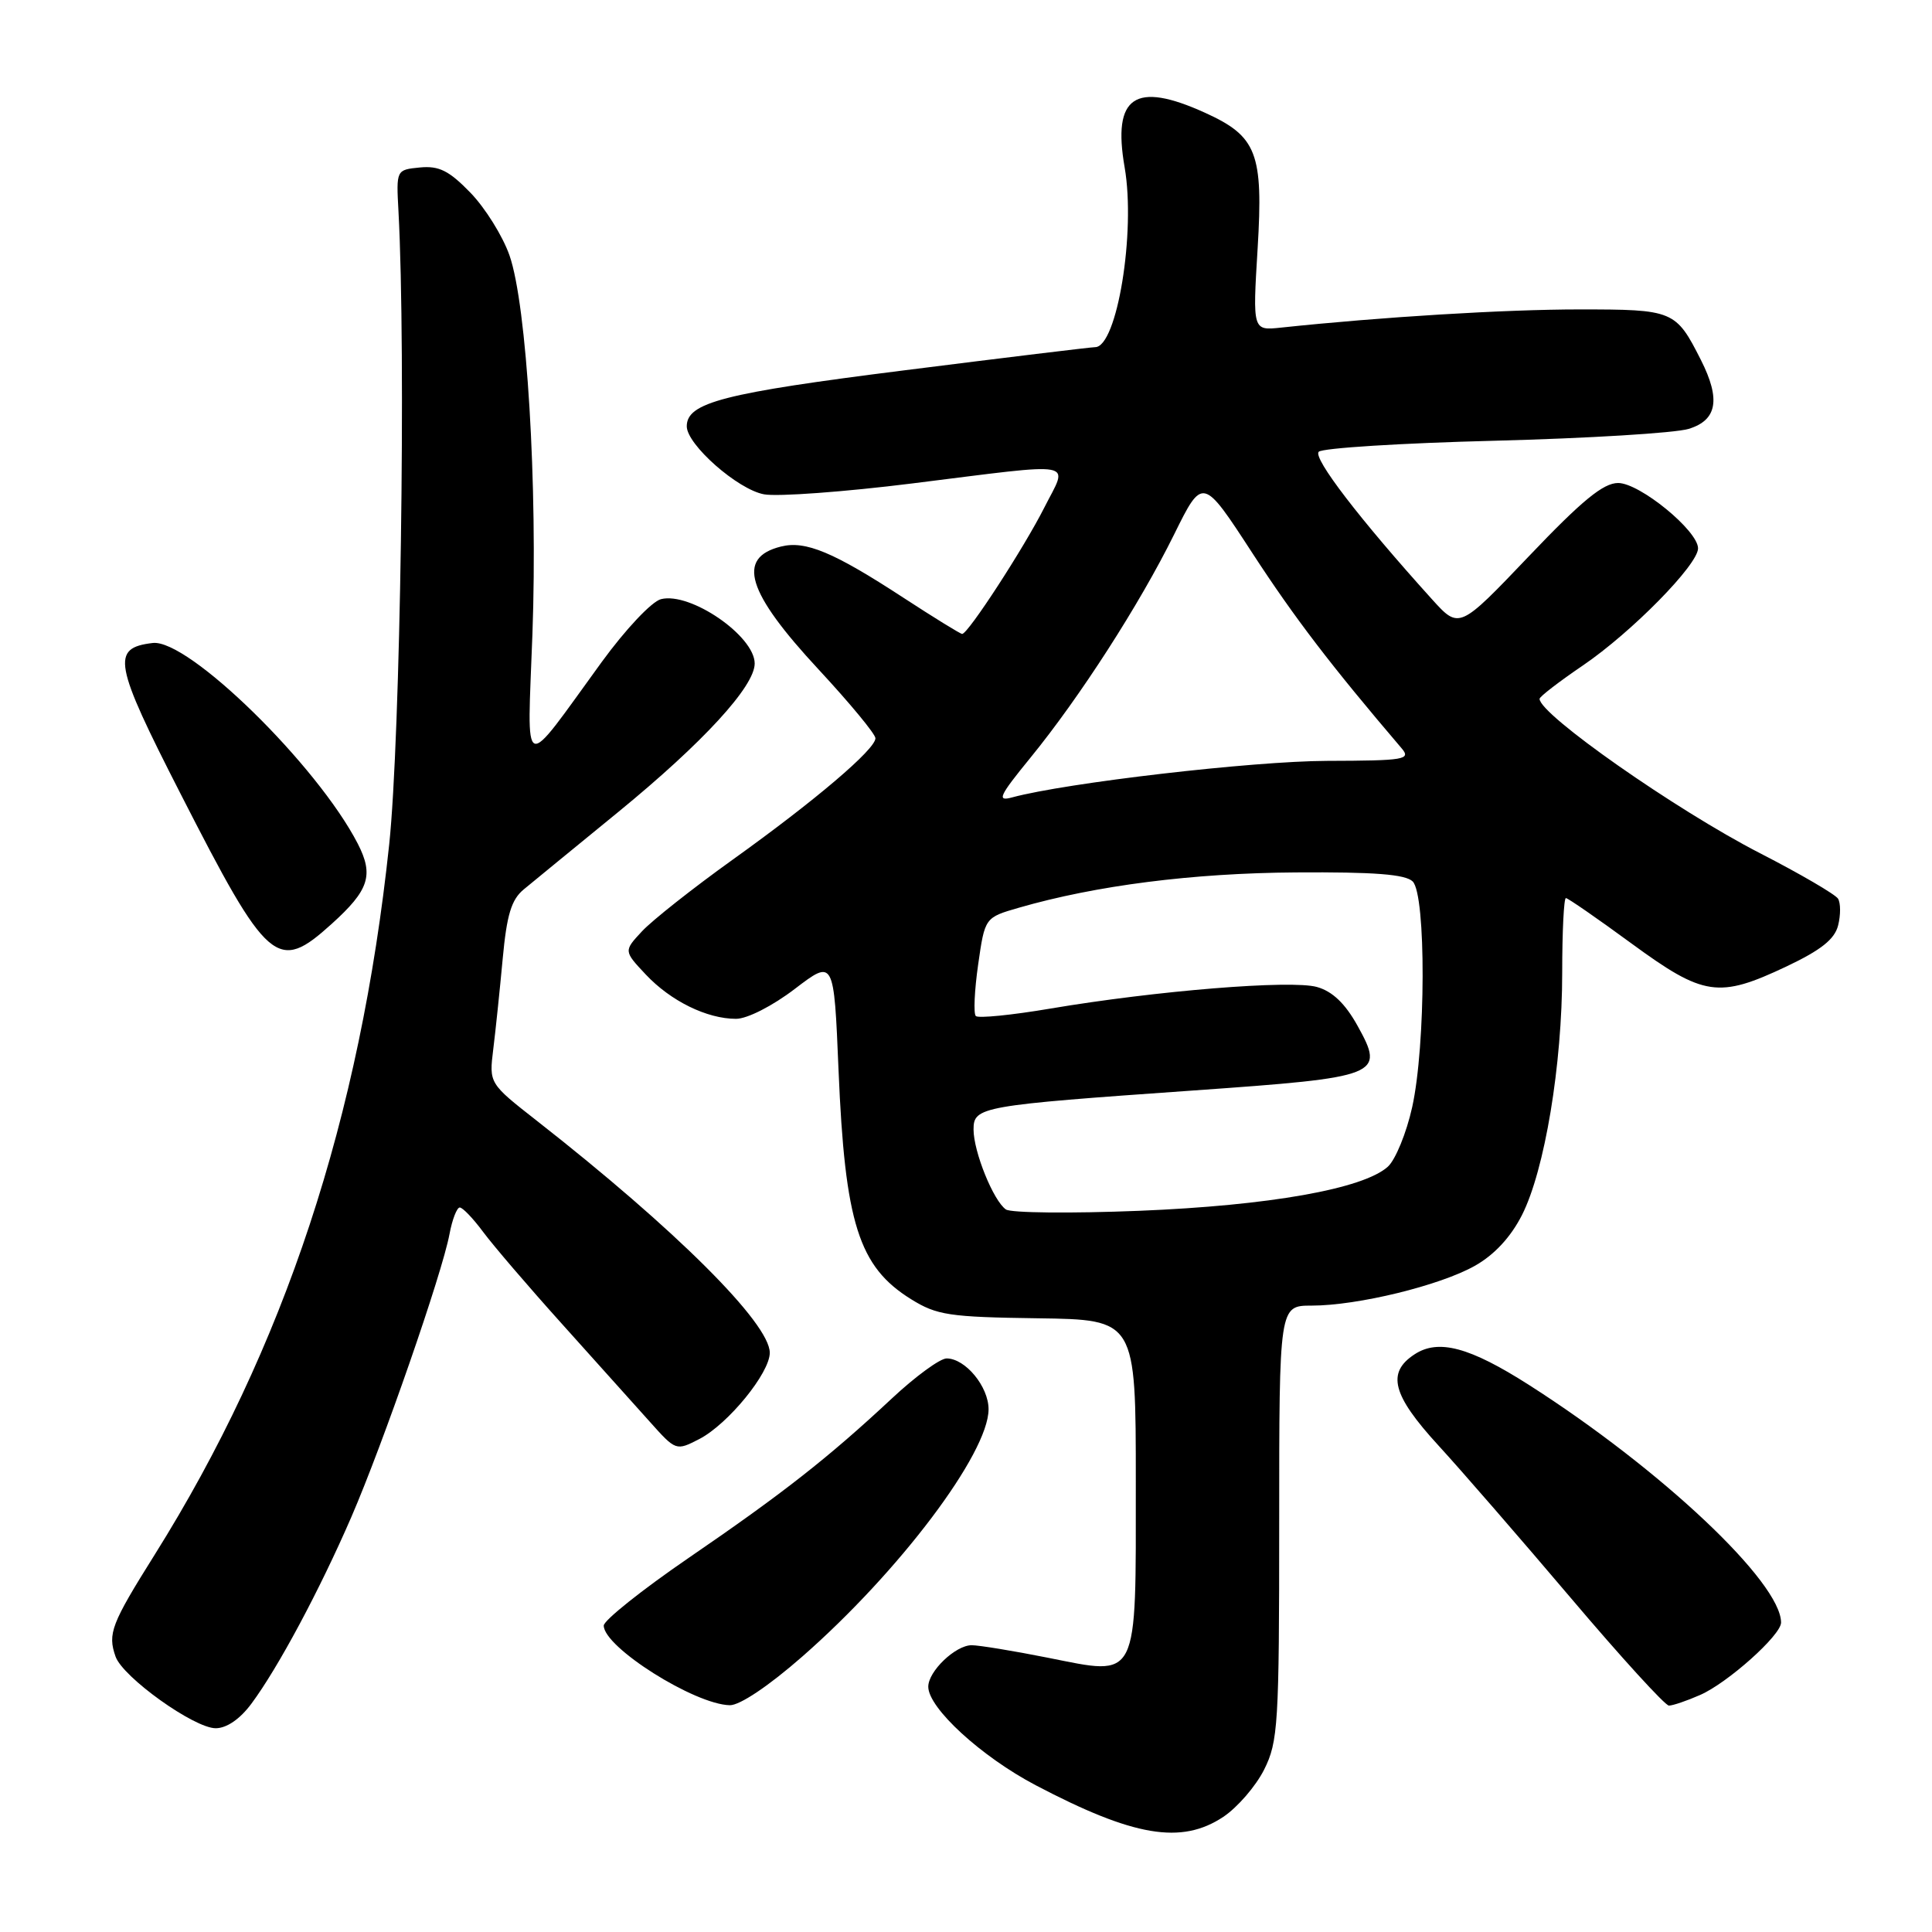 <?xml version="1.0" encoding="UTF-8" standalone="no"?>
<!DOCTYPE svg PUBLIC "-//W3C//DTD SVG 1.1//EN" "http://www.w3.org/Graphics/SVG/1.1/DTD/svg11.dtd" >
<svg xmlns="http://www.w3.org/2000/svg" xmlns:xlink="http://www.w3.org/1999/xlink" version="1.1" viewBox="0 0 256 256">
 <g >
 <path fill="currentColor"
d=" M 162.10 240.74 C 163.97 239.49 166.40 236.68 167.50 234.49 C 169.36 230.78 169.50 228.50 169.50 201.75 C 169.50 173.00 169.50 173.00 173.80 173.00 C 179.88 173.00 190.80 170.34 195.44 167.72 C 198.01 166.27 200.18 163.93 201.67 161.00 C 204.68 155.06 207.00 141.11 207.00 128.87 C 207.00 123.44 207.22 119.00 207.49 119.00 C 207.75 119.00 211.66 121.70 216.16 125.00 C 225.76 132.03 227.71 132.32 236.72 128.06 C 241.29 125.89 243.10 124.46 243.56 122.62 C 243.91 121.24 243.90 119.65 243.55 119.08 C 243.19 118.51 238.54 115.79 233.20 113.05 C 222.06 107.32 204.00 94.67 204.00 92.60 C 204.00 92.31 206.59 90.32 209.75 88.17 C 216.20 83.78 225.00 74.83 225.00 72.66 C 225.00 70.32 217.27 64.00 214.41 64.00 C 212.44 64.00 209.62 66.32 202.59 73.70 C 193.35 83.39 193.35 83.39 189.75 79.41 C 180.17 68.81 173.93 60.67 174.74 59.86 C 175.23 59.37 185.72 58.71 198.06 58.40 C 210.40 58.08 221.96 57.38 223.75 56.83 C 227.53 55.68 228.02 52.92 225.38 47.70 C 222.05 41.12 221.75 41.00 209.27 41.00 C 199.44 41.00 183.02 42.00 169.74 43.41 C 165.98 43.81 165.98 43.81 166.64 32.96 C 167.41 20.28 166.55 18.06 159.67 14.94 C 150.38 10.72 147.38 12.75 149.02 22.17 C 150.51 30.75 148.01 46.00 145.11 46.00 C 144.59 46.00 133.21 47.38 119.83 49.07 C 95.85 52.09 91.00 53.34 91.00 56.49 C 91.00 58.91 97.76 64.87 101.24 65.50 C 103.03 65.83 111.90 65.18 120.94 64.05 C 143.25 61.27 141.56 60.96 138.38 67.25 C 135.66 72.63 128.27 84.00 127.49 84.00 C 127.26 84.00 123.74 81.83 119.69 79.19 C 110.45 73.16 106.73 71.60 103.48 72.42 C 97.55 73.90 98.94 78.45 108.47 88.71 C 112.61 93.17 116.00 97.27 116.00 97.82 C 116.00 99.29 108.02 106.08 97.07 113.92 C 91.81 117.69 86.41 121.96 85.07 123.40 C 82.64 126.01 82.64 126.01 85.57 129.13 C 88.87 132.64 93.67 135.00 97.53 135.00 C 99.01 135.00 102.35 133.30 105.31 131.04 C 110.50 127.08 110.50 127.08 111.11 141.79 C 111.96 162.08 113.78 167.84 120.72 172.15 C 124.13 174.27 125.77 174.52 137.50 174.68 C 150.50 174.86 150.50 174.86 150.50 196.39 C 150.50 223.05 150.99 222.07 138.81 219.65 C 134.24 218.74 129.71 218.00 128.75 218.00 C 126.61 218.00 123.00 221.45 123.00 223.50 C 123.00 226.32 130.02 232.76 137.23 236.55 C 150.21 243.37 156.54 244.44 162.10 240.74 Z  M 33.31 225.75 C 36.85 220.99 42.36 210.69 46.56 201.00 C 50.77 191.27 58.58 168.76 59.56 163.53 C 59.92 161.59 60.54 160.00 60.92 160.00 C 61.31 160.00 62.70 161.46 64.02 163.24 C 65.34 165.02 70.03 170.50 74.46 175.42 C 78.88 180.34 84.09 186.14 86.04 188.32 C 89.57 192.27 89.57 192.27 92.68 190.67 C 96.47 188.70 102.00 181.93 102.00 179.25 C 102.00 175.34 89.49 162.88 71.15 148.52 C 64.80 143.55 64.80 143.55 65.36 139.02 C 65.67 136.54 66.23 131.14 66.61 127.04 C 67.15 121.21 67.76 119.20 69.40 117.85 C 70.55 116.90 76.22 112.25 82.00 107.53 C 93.16 98.39 100.00 90.95 100.00 87.92 C 100.00 84.27 91.48 78.41 87.59 79.39 C 86.36 79.70 82.91 83.36 79.73 87.72 C 68.94 102.56 69.86 102.93 70.55 84.00 C 71.26 64.40 69.81 40.40 67.51 33.84 C 66.61 31.27 64.28 27.54 62.33 25.53 C 59.50 22.61 58.17 21.95 55.65 22.19 C 52.50 22.50 52.50 22.50 52.80 28.00 C 53.81 46.78 53.06 97.83 51.57 111.90 C 47.72 148.17 37.68 178.59 20.50 206.00 C 14.73 215.20 14.25 216.47 15.31 219.50 C 16.27 222.24 25.72 229.00 28.58 229.00 C 30.03 229.00 31.80 227.79 33.31 225.75 Z  M 106.30 219.51 C 119.16 208.25 130.96 192.59 130.99 186.75 C 131.00 183.74 127.92 180.00 125.43 180.00 C 124.56 180.00 121.30 182.38 118.18 185.30 C 109.78 193.14 103.77 197.86 91.25 206.43 C 85.06 210.67 80.00 214.71 80.00 215.40 C 80.00 218.26 92.02 225.85 96.70 225.95 C 98.01 225.98 101.85 223.41 106.30 219.51 Z  M 225.28 224.59 C 228.93 222.99 236.00 216.67 236.00 215.00 C 236.00 209.67 220.13 194.71 202.61 183.52 C 194.73 178.49 190.59 177.38 187.43 179.46 C 183.71 181.89 184.48 184.85 190.57 191.50 C 193.60 194.80 201.50 203.91 208.15 211.75 C 214.79 219.59 220.64 226.00 221.14 226.00 C 221.65 226.00 223.51 225.37 225.28 224.59 Z  M 43.95 122.42 C 48.90 117.95 49.55 115.97 47.41 111.80 C 42.05 101.39 24.93 84.63 20.23 85.20 C 14.69 85.86 15.06 87.84 23.93 105.19 C 35.54 127.92 36.74 128.94 43.95 122.42 Z  M 133.29 160.26 C 131.64 159.13 129.00 152.61 129.00 149.66 C 129.00 146.64 129.92 146.48 158.20 144.49 C 182.96 142.74 183.54 142.51 179.87 135.90 C 178.24 132.97 176.56 131.36 174.50 130.78 C 171.08 129.82 153.23 131.27 139.19 133.64 C 134.07 134.51 129.62 134.95 129.30 134.63 C 128.98 134.31 129.12 131.24 129.61 127.81 C 130.50 121.58 130.50 121.58 135.00 120.28 C 145.21 117.33 158.04 115.69 171.69 115.60 C 182.11 115.53 186.23 115.85 187.19 116.80 C 188.98 118.58 188.93 138.55 187.12 146.71 C 186.36 150.13 184.91 153.67 183.90 154.59 C 180.65 157.53 168.20 159.74 150.91 160.44 C 141.88 160.80 133.95 160.72 133.29 160.26 Z  M 136.54 100.40 C 143.09 92.37 151.00 80.08 155.57 70.83 C 159.36 63.16 159.36 63.16 165.98 73.34 C 171.56 81.90 176.32 88.13 185.71 99.14 C 187.00 100.65 186.19 100.79 175.81 100.82 C 166.01 100.85 141.28 103.72 134.11 105.66 C 132.05 106.22 132.37 105.51 136.54 100.40 Z "/>
</g>
</svg>